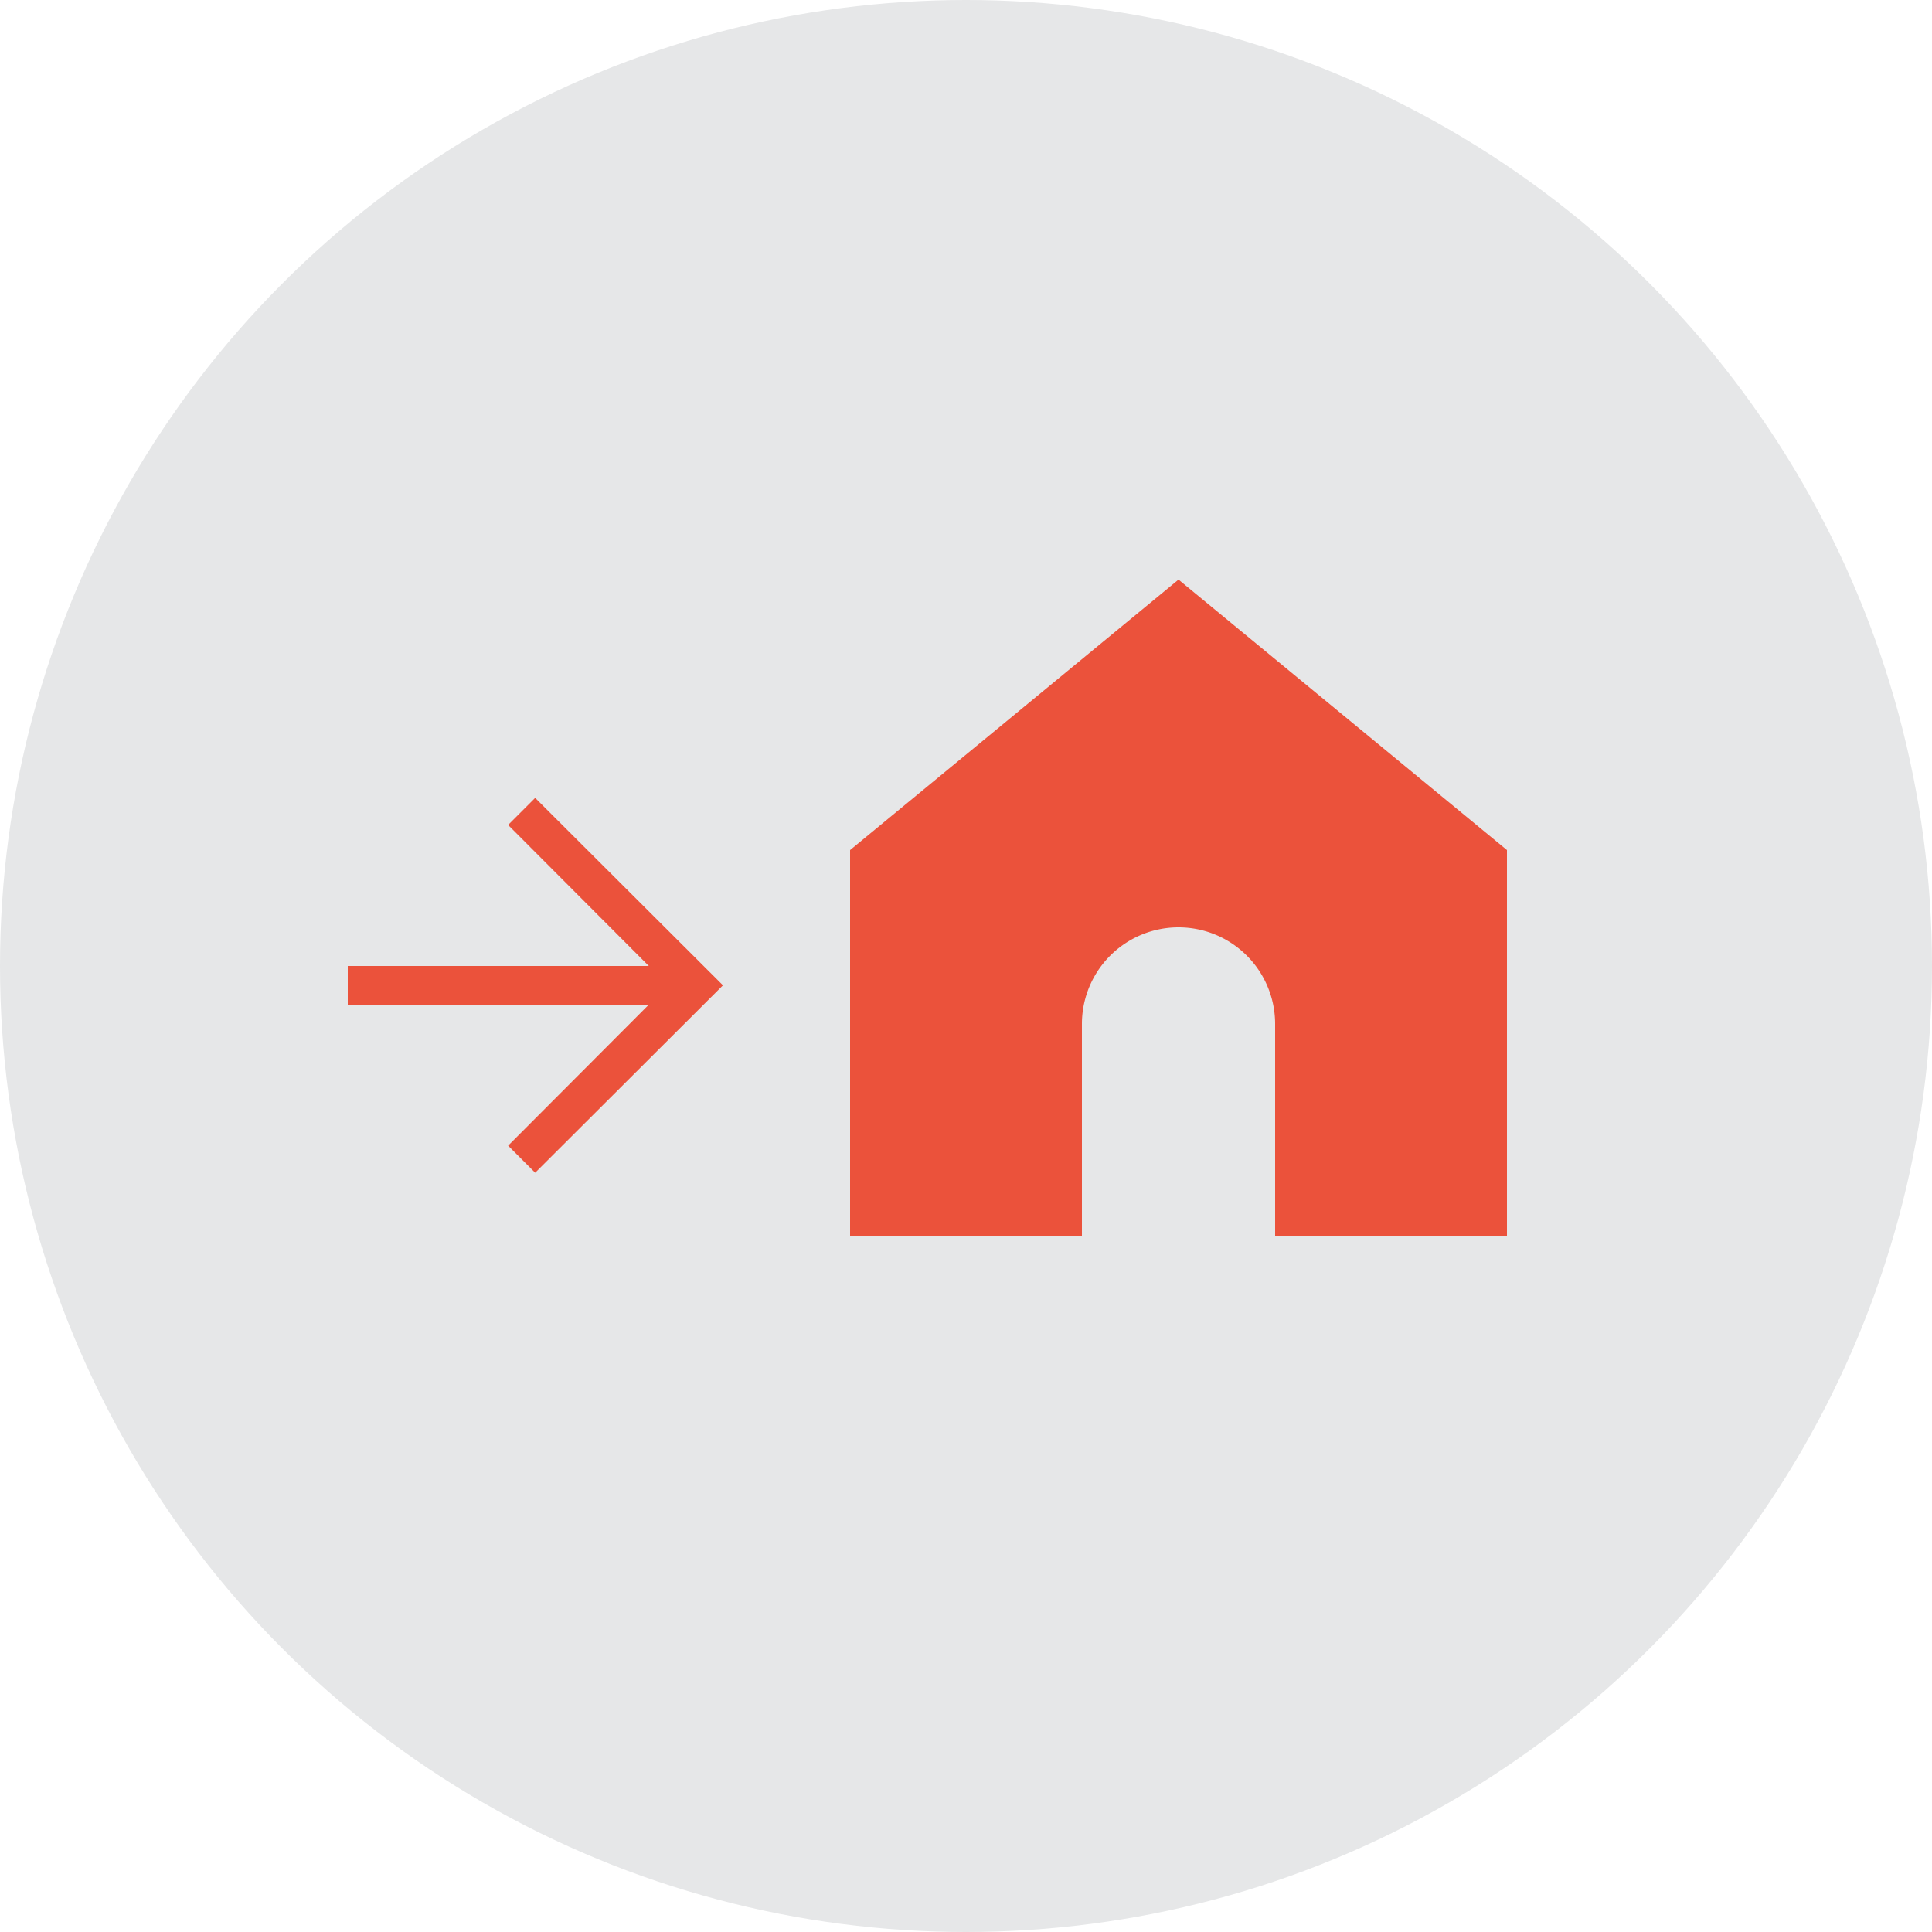 <svg id="Layer_1" data-name="Layer 1" xmlns="http://www.w3.org/2000/svg" viewBox="0 0 50 50"><defs><style>.cls-1{fill:#e6e7e8;}.cls-2{fill:#eb523b;}</style></defs><title>qb vector</title><circle class="cls-1" cx="25" cy="25" r="25"/><rect class="cls-2" x="9" y="25" width="9" height="1"/><polygon class="cls-2" points="13.85 30.35 13.15 29.65 17.29 25.5 13.15 21.35 13.85 20.65 18.71 25.5 13.85 30.35"/><path class="cls-2" d="M39,22l-8.5-7L22,22V32h6V26.5a2.5,2.5,0,0,1,5,0V32h6Z"/></svg>